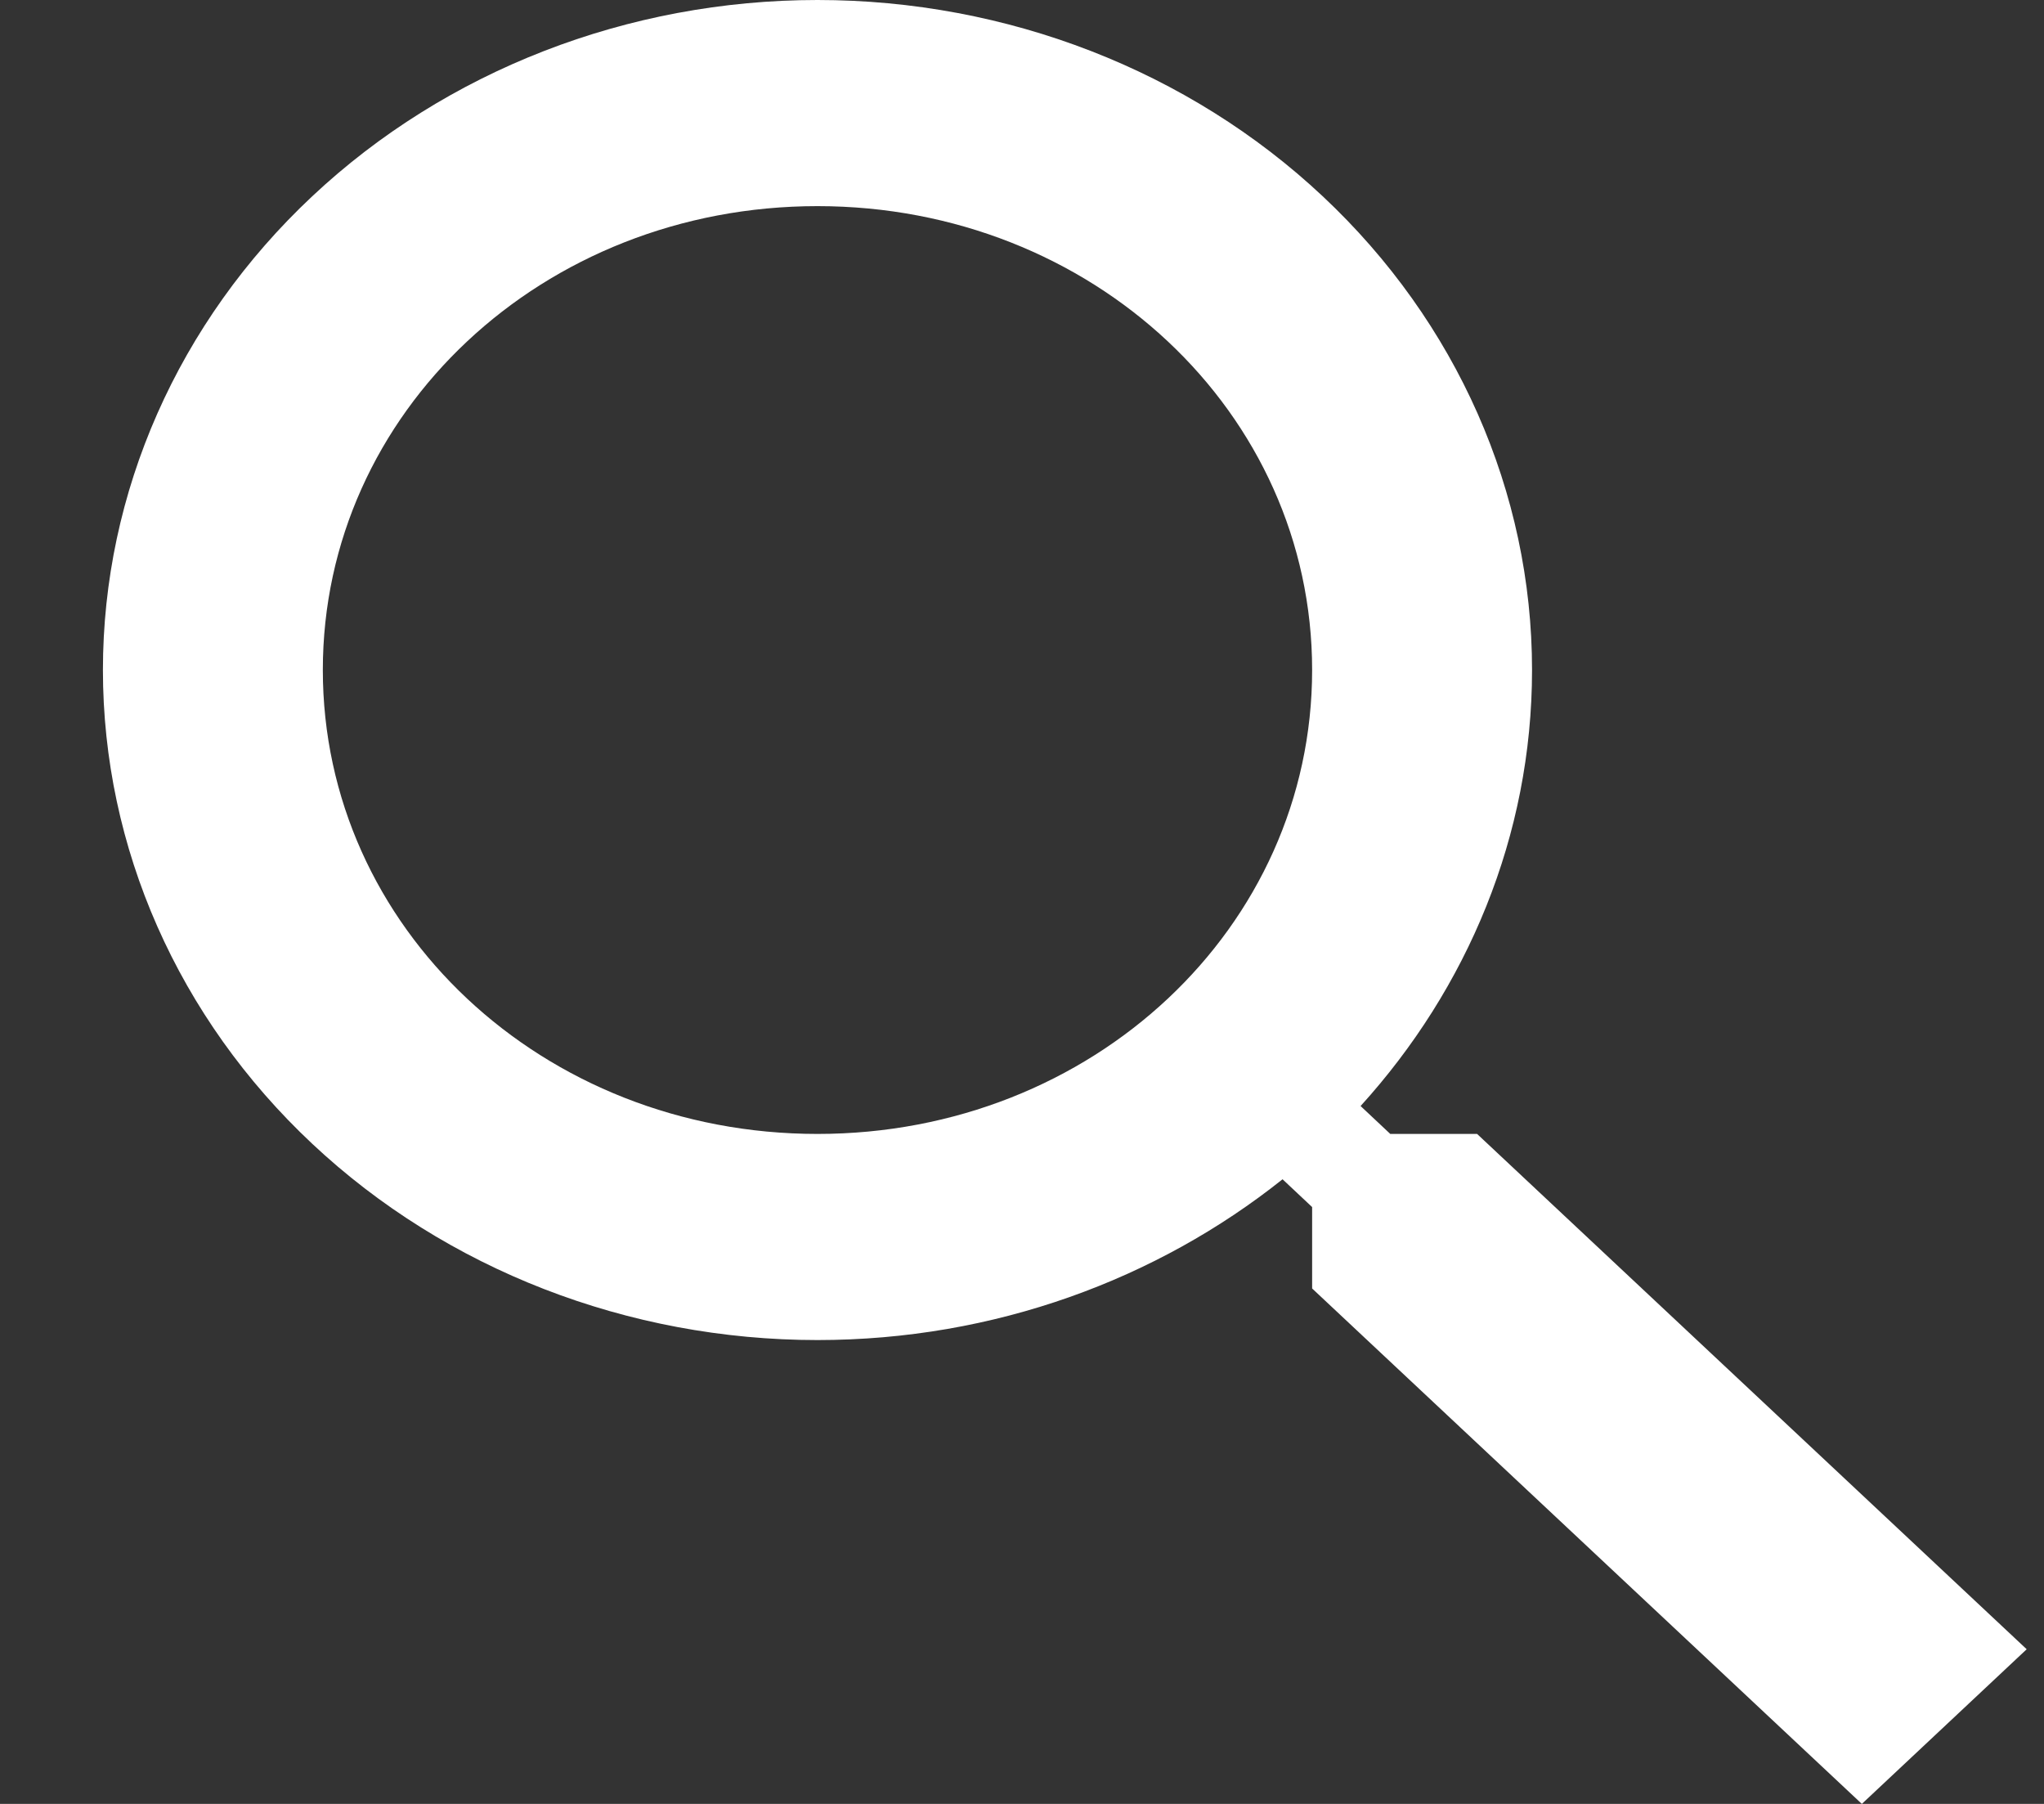<svg width="17" height="15" viewBox="0 0 17 15" fill="none" xmlns="http://www.w3.org/2000/svg">
<rect x="0" y="0" width="17" height="15" fill="#333333" stroke="none"/>
<path d="M6.799 0C8.375 0 9.887 0.587 11.001 1.632C12.116 2.677 12.742 4.094 12.742 5.571C12.742 6.951 12.203 8.22 11.316 9.197L11.563 9.429H12.285L16.856 13.714L15.485 15L10.913 10.714V10.037L10.667 9.806C9.624 10.637 8.271 11.143 6.799 11.143C5.223 11.143 3.711 10.556 2.597 9.511C1.482 8.466 0.856 7.049 0.856 5.571C0.856 4.094 1.482 2.677 2.597 1.632C3.711 0.587 5.223 0 6.799 0ZM6.799 1.714C4.513 1.714 2.685 3.429 2.685 5.571C2.685 7.714 4.513 9.429 6.799 9.429C9.085 9.429 10.913 7.714 10.913 5.571C10.913 3.429 9.085 1.714 6.799 1.714Z" fill="white"/>
</svg>
